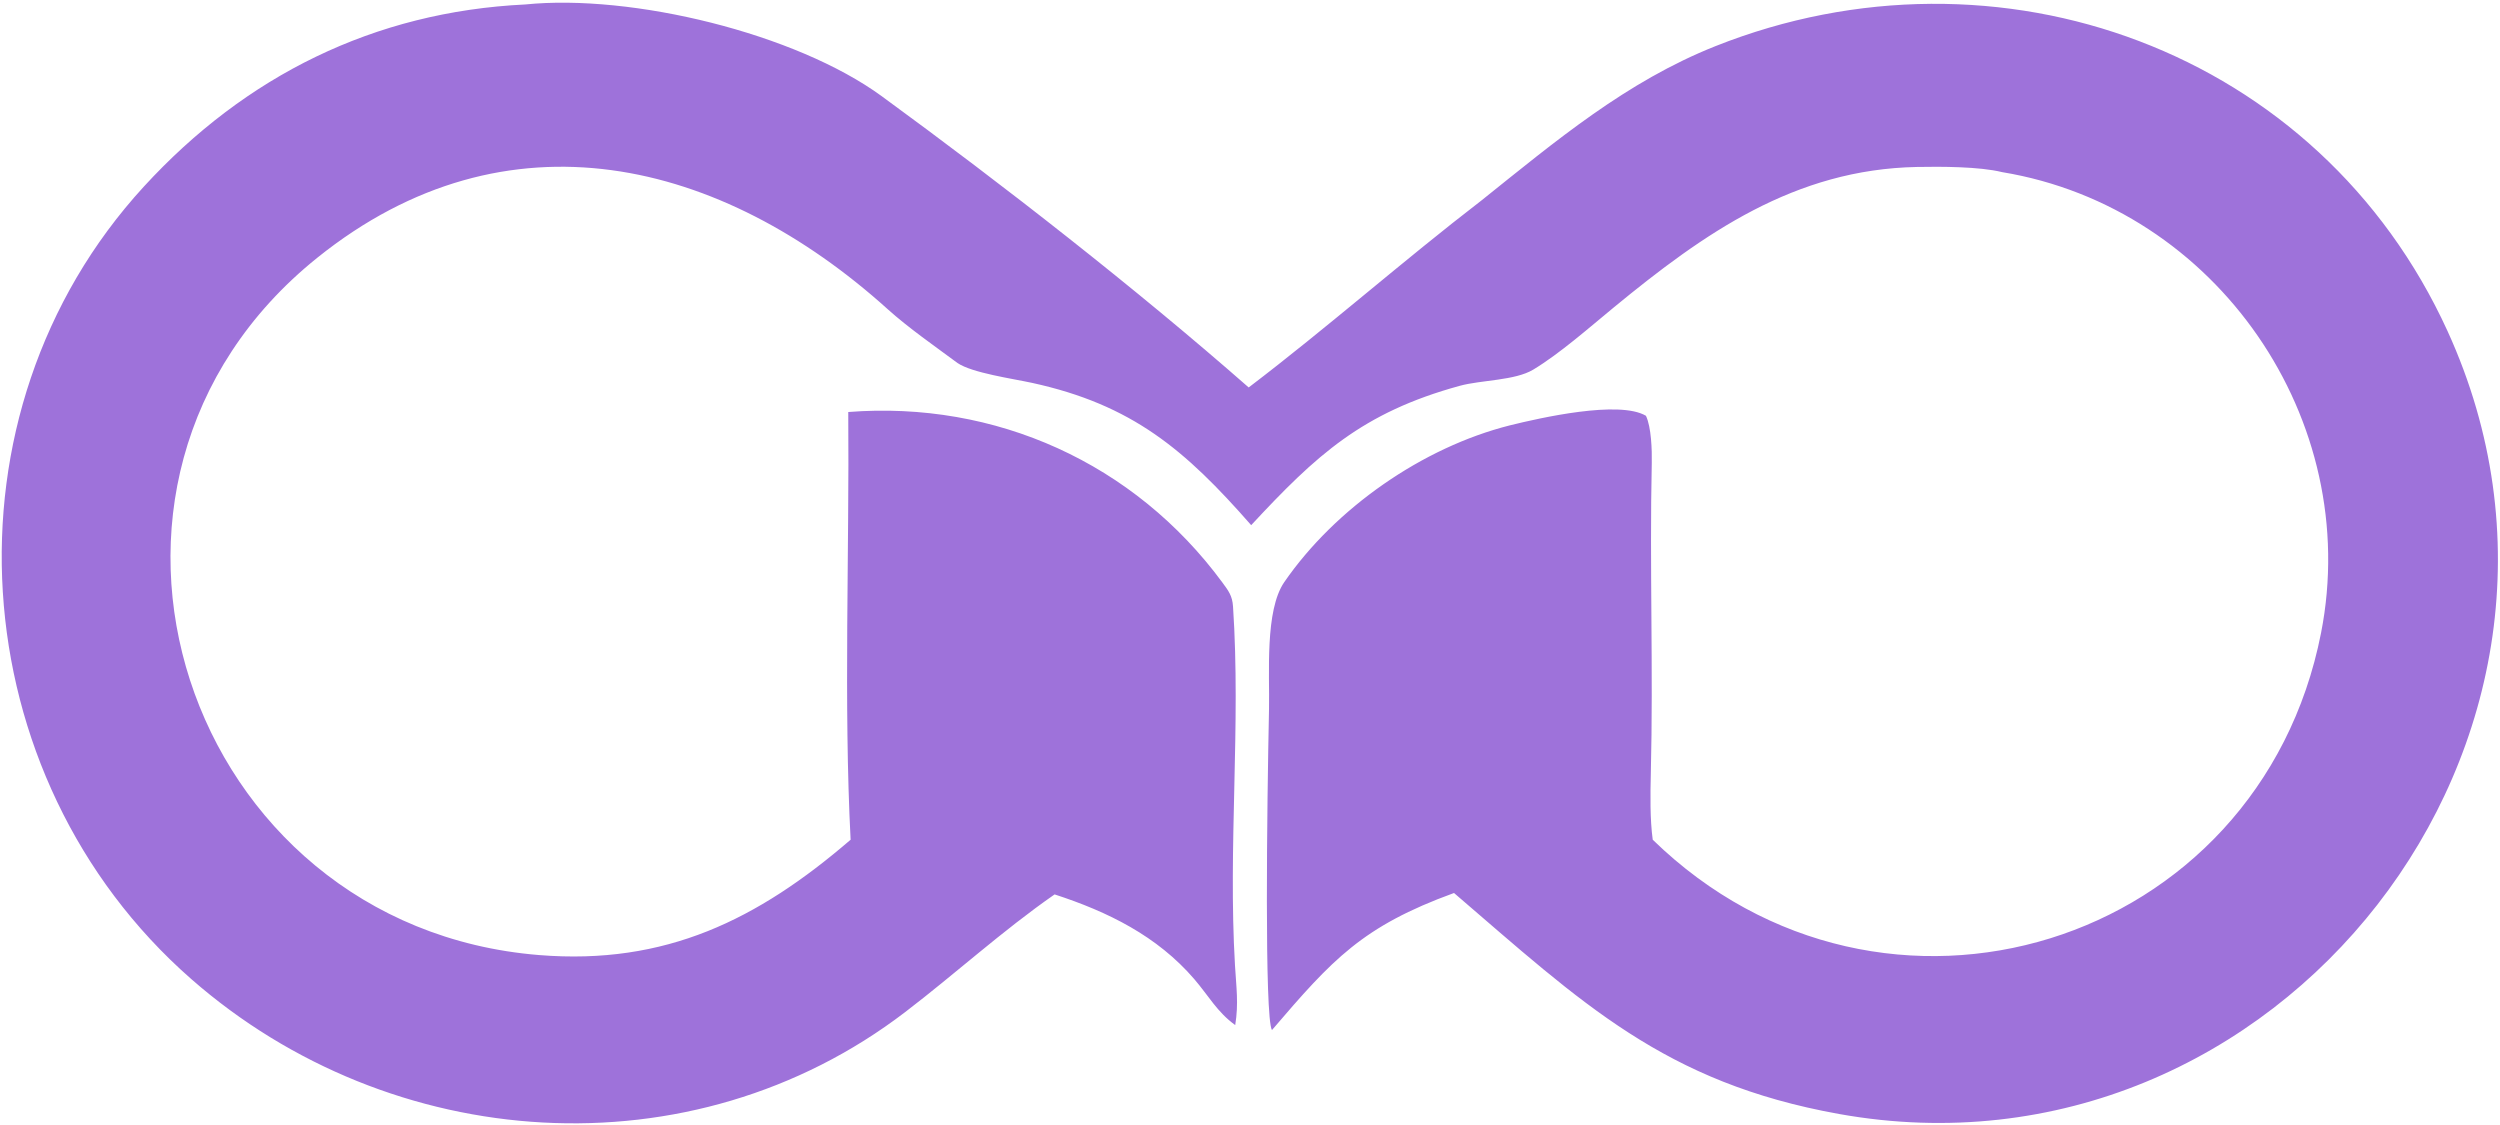 <?xml version="1.0" encoding="UTF-8" standalone="no"?>
<!DOCTYPE svg PUBLIC "-//W3C//DTD SVG 1.1//EN" "http://www.w3.org/Graphics/SVG/1.1/DTD/svg11.dtd">
<svg width="100%" height="100%" viewBox="0 0 609 274" version="1.1" xmlns="http://www.w3.org/2000/svg" xmlns:xlink="http://www.w3.org/1999/xlink" xml:space="preserve" xmlns:serif="http://www.serif.com/" style="fill-rule:evenodd;clip-rule:evenodd;stroke-linejoin:round;stroke-miterlimit:2;">
    <g transform="matrix(1,0,0,1,-206.925,-238.663)">
        <path d="M334.88,239.75C360.84,237.12 400.75,246.776 421.719,262.1C451.381,283.777 483.542,308.866 511.105,333.046C530.252,318.48 548.681,302.204 567.815,287.489C585.862,273.045 603.1,258.518 624.866,249.882C693.557,222.627 771.873,250.784 803.159,319.345C848.341,418.362 761.815,529.244 654.908,510.029C612.314,502.373 592.323,482.978 561.125,456.196C538.781,464.328 531.503,472.383 516.772,489.587C514.936,486.542 515.556,435.126 516.059,411.305C516.234,402.988 515.003,387.381 519.781,380.456C532.215,362.435 553.486,347.635 574.709,342.285C582.114,340.453 601.358,336.091 607.876,339.949C609.184,342.68 609.365,348.344 609.297,351.415C608.746,376.621 609.69,401.831 609.067,427.038C608.942,432.115 608.848,438.23 609.53,443.219C665.611,497.839 757.287,469.478 772.334,392.841C782.509,341.015 747.004,289.246 694.635,280.593C689.112,279.224 679.603,279.225 673.896,279.336C644.138,279.915 622.087,295.424 600.048,313.547C594.156,318.392 586.935,324.77 580.44,328.693C575.965,331.397 567.756,331.213 562.528,332.646C538.737,339.164 527.561,349.548 511.712,366.592C495.612,348.213 482.749,337.262 458.316,331.927C453.666,330.912 443.726,329.51 440.193,327.105C434.75,323.072 428.171,318.496 423.194,314.007C382.708,277.492 330.453,264.317 284.227,301.443C215.856,356.355 251.883,464.323 338.254,471.317C369.047,473.811 391.499,462.712 414.134,443.219C412.426,410.397 413.844,372.438 413.561,339.029C449.407,336.225 483.272,351.46 504.696,380.556C506.168,382.554 507.117,383.787 507.289,386.383C509.222,415.469 506.058,444.74 507.768,473.842C508.077,479.093 508.684,483.131 507.824,488.371C503.436,485.212 501.336,481.231 497.861,477.188C488.808,466.659 476.803,460.764 463.826,456.539C450.982,465.482 439.75,475.784 427.412,485.217C375.322,525.043 302.142,519.789 253.491,477.137C197.278,427.858 191.205,339.455 241.973,284.112C266.717,257.138 298.053,241.522 334.88,239.75Z" style="fill:rgb(158,114,218);fill-rule:nonzero;"/>
    </g>
</svg>
